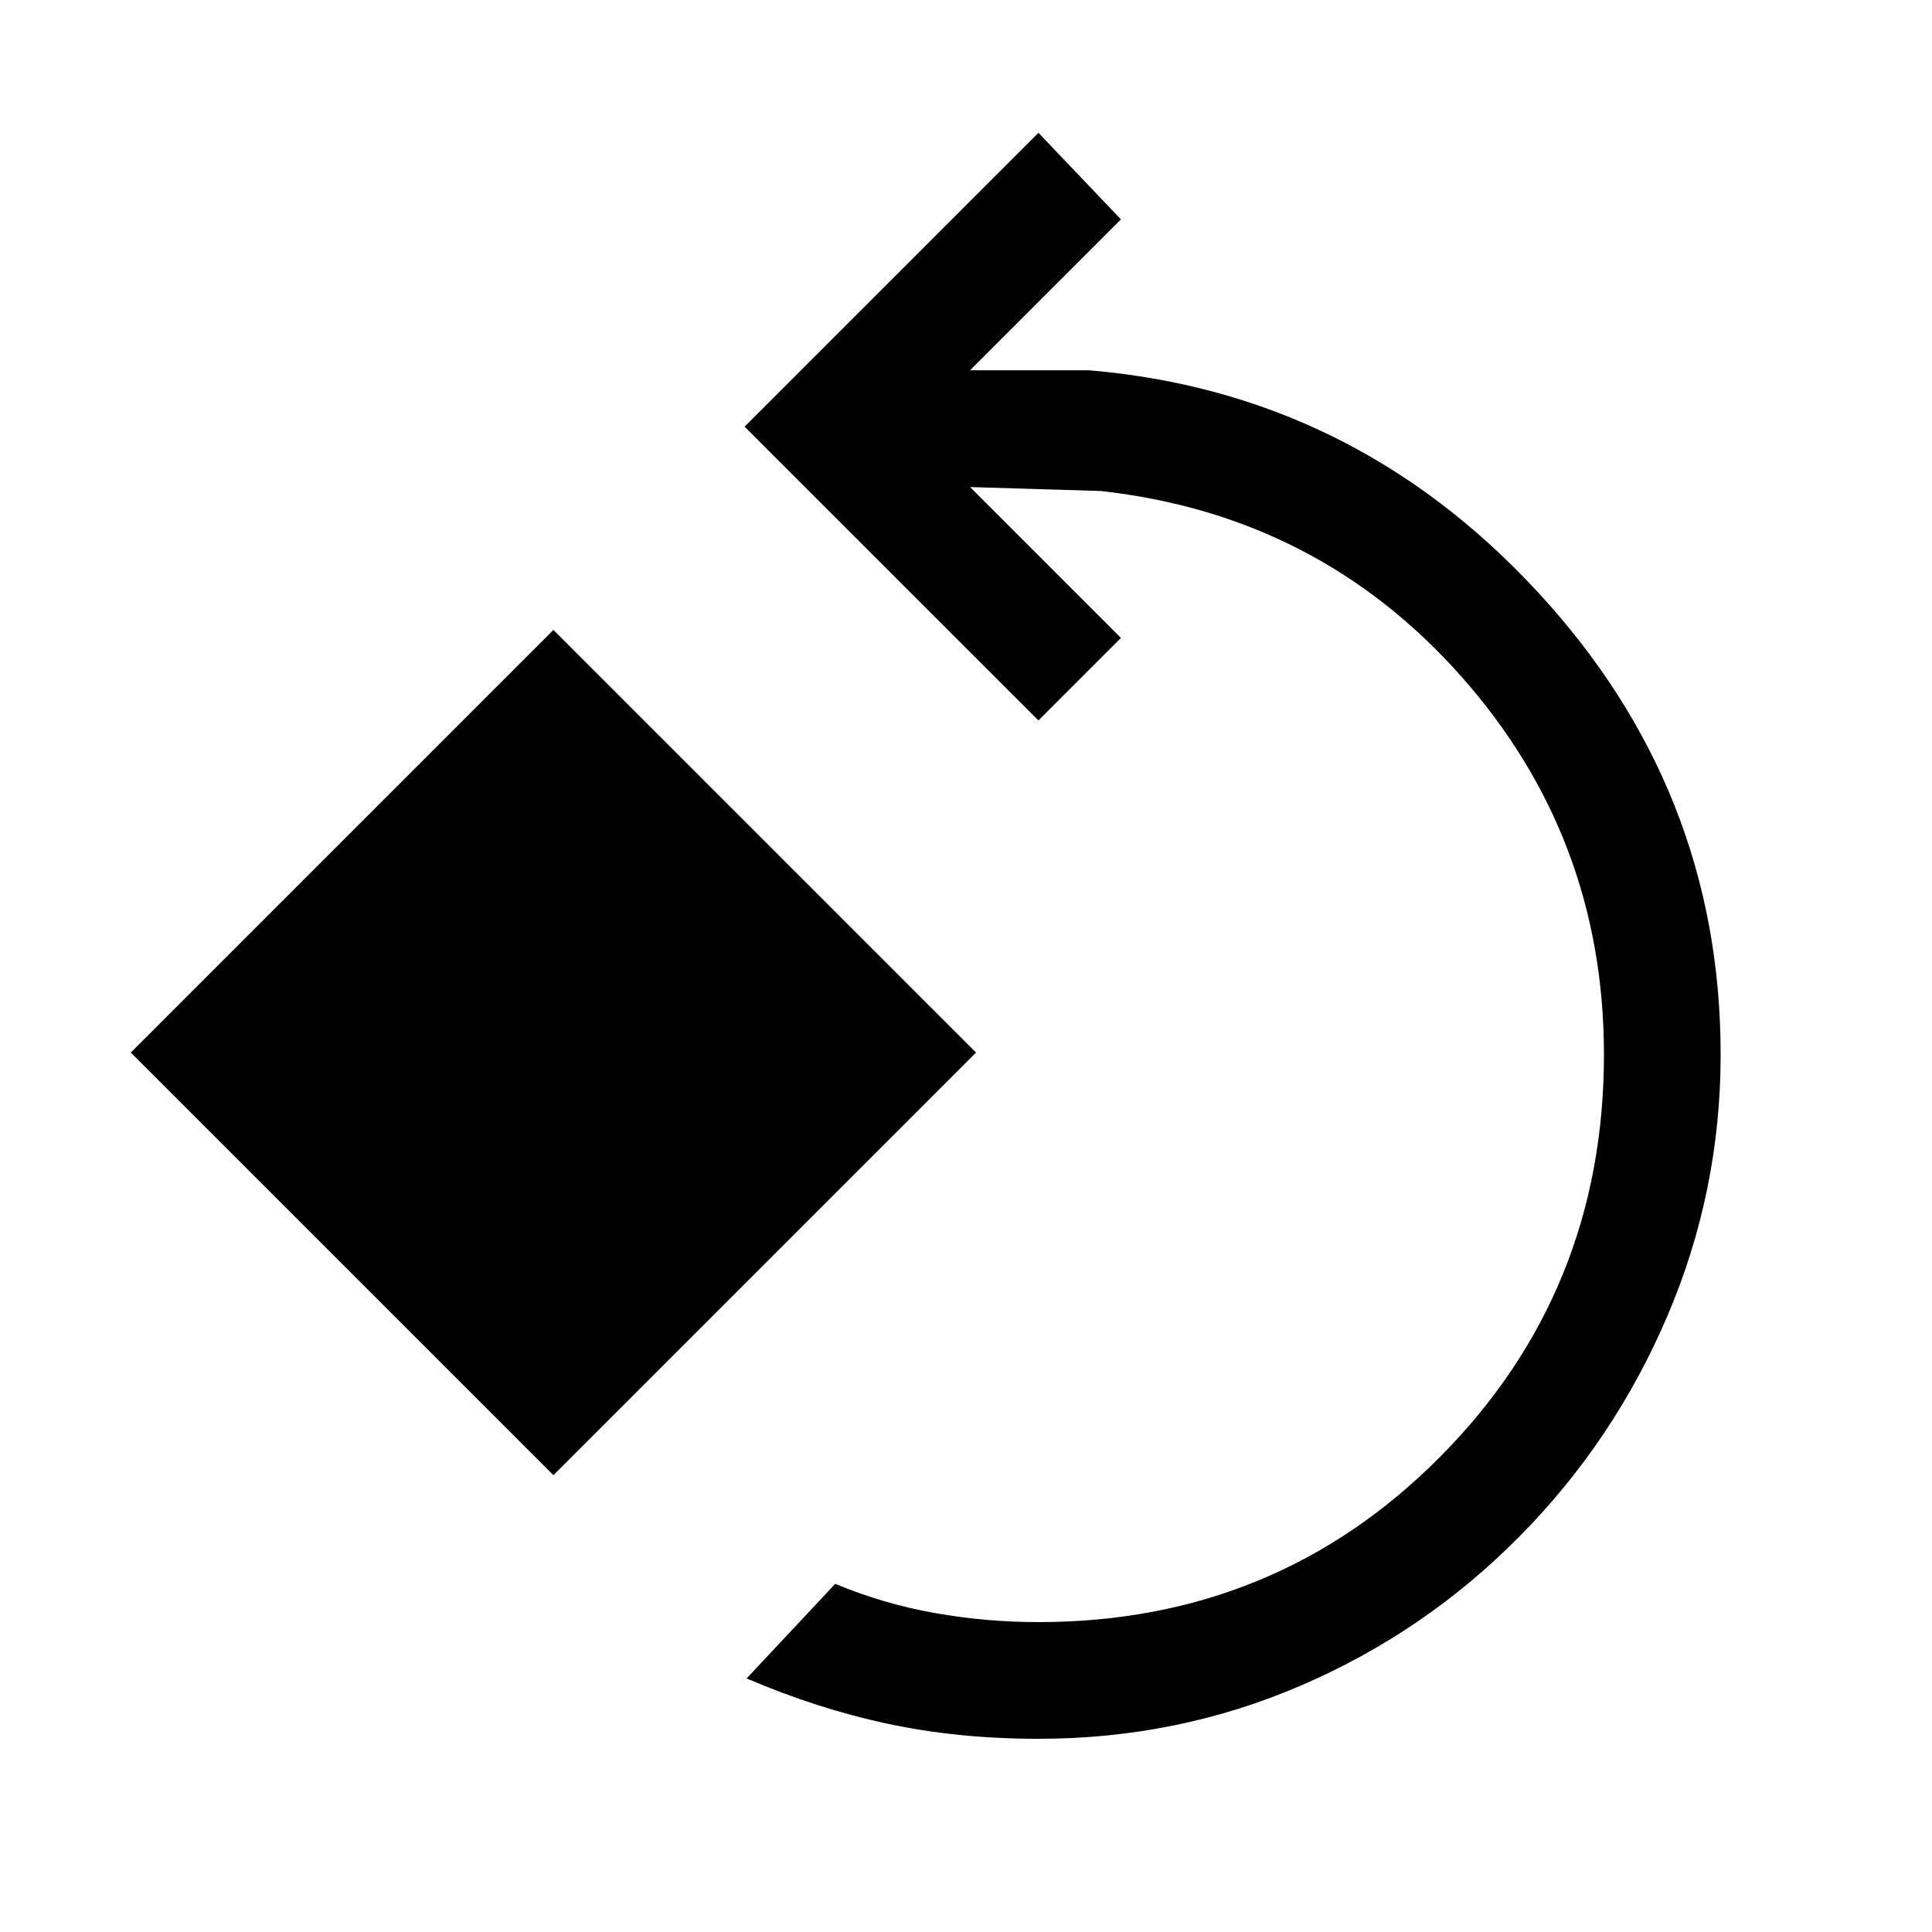 <svg xmlns="http://www.w3.org/2000/svg" height="20" width="20"><path d="M10.75 18Q9.917 18 9.188 17.844Q8.458 17.688 7.729 17.375L8.646 16.396Q9.146 16.604 9.677 16.698Q10.208 16.792 10.75 16.792Q13.208 16.792 14.906 15.083Q16.604 13.375 16.604 10.917Q16.604 8.667 15.125 7Q13.646 5.333 11.396 5.083L10.042 5.042L11.604 6.604L10.75 7.458L7.708 4.417L10.75 1.375L11.604 2.271L10.042 3.833H11.271Q14 4.062 15.906 6.115Q17.812 8.167 17.812 10.917Q17.812 12.333 17.26 13.625Q16.708 14.917 15.729 15.906Q14.75 16.896 13.469 17.448Q12.188 18 10.75 18ZM5.729 15.271 1.354 10.896 5.729 6.521 10.104 10.896Z"/></svg>
